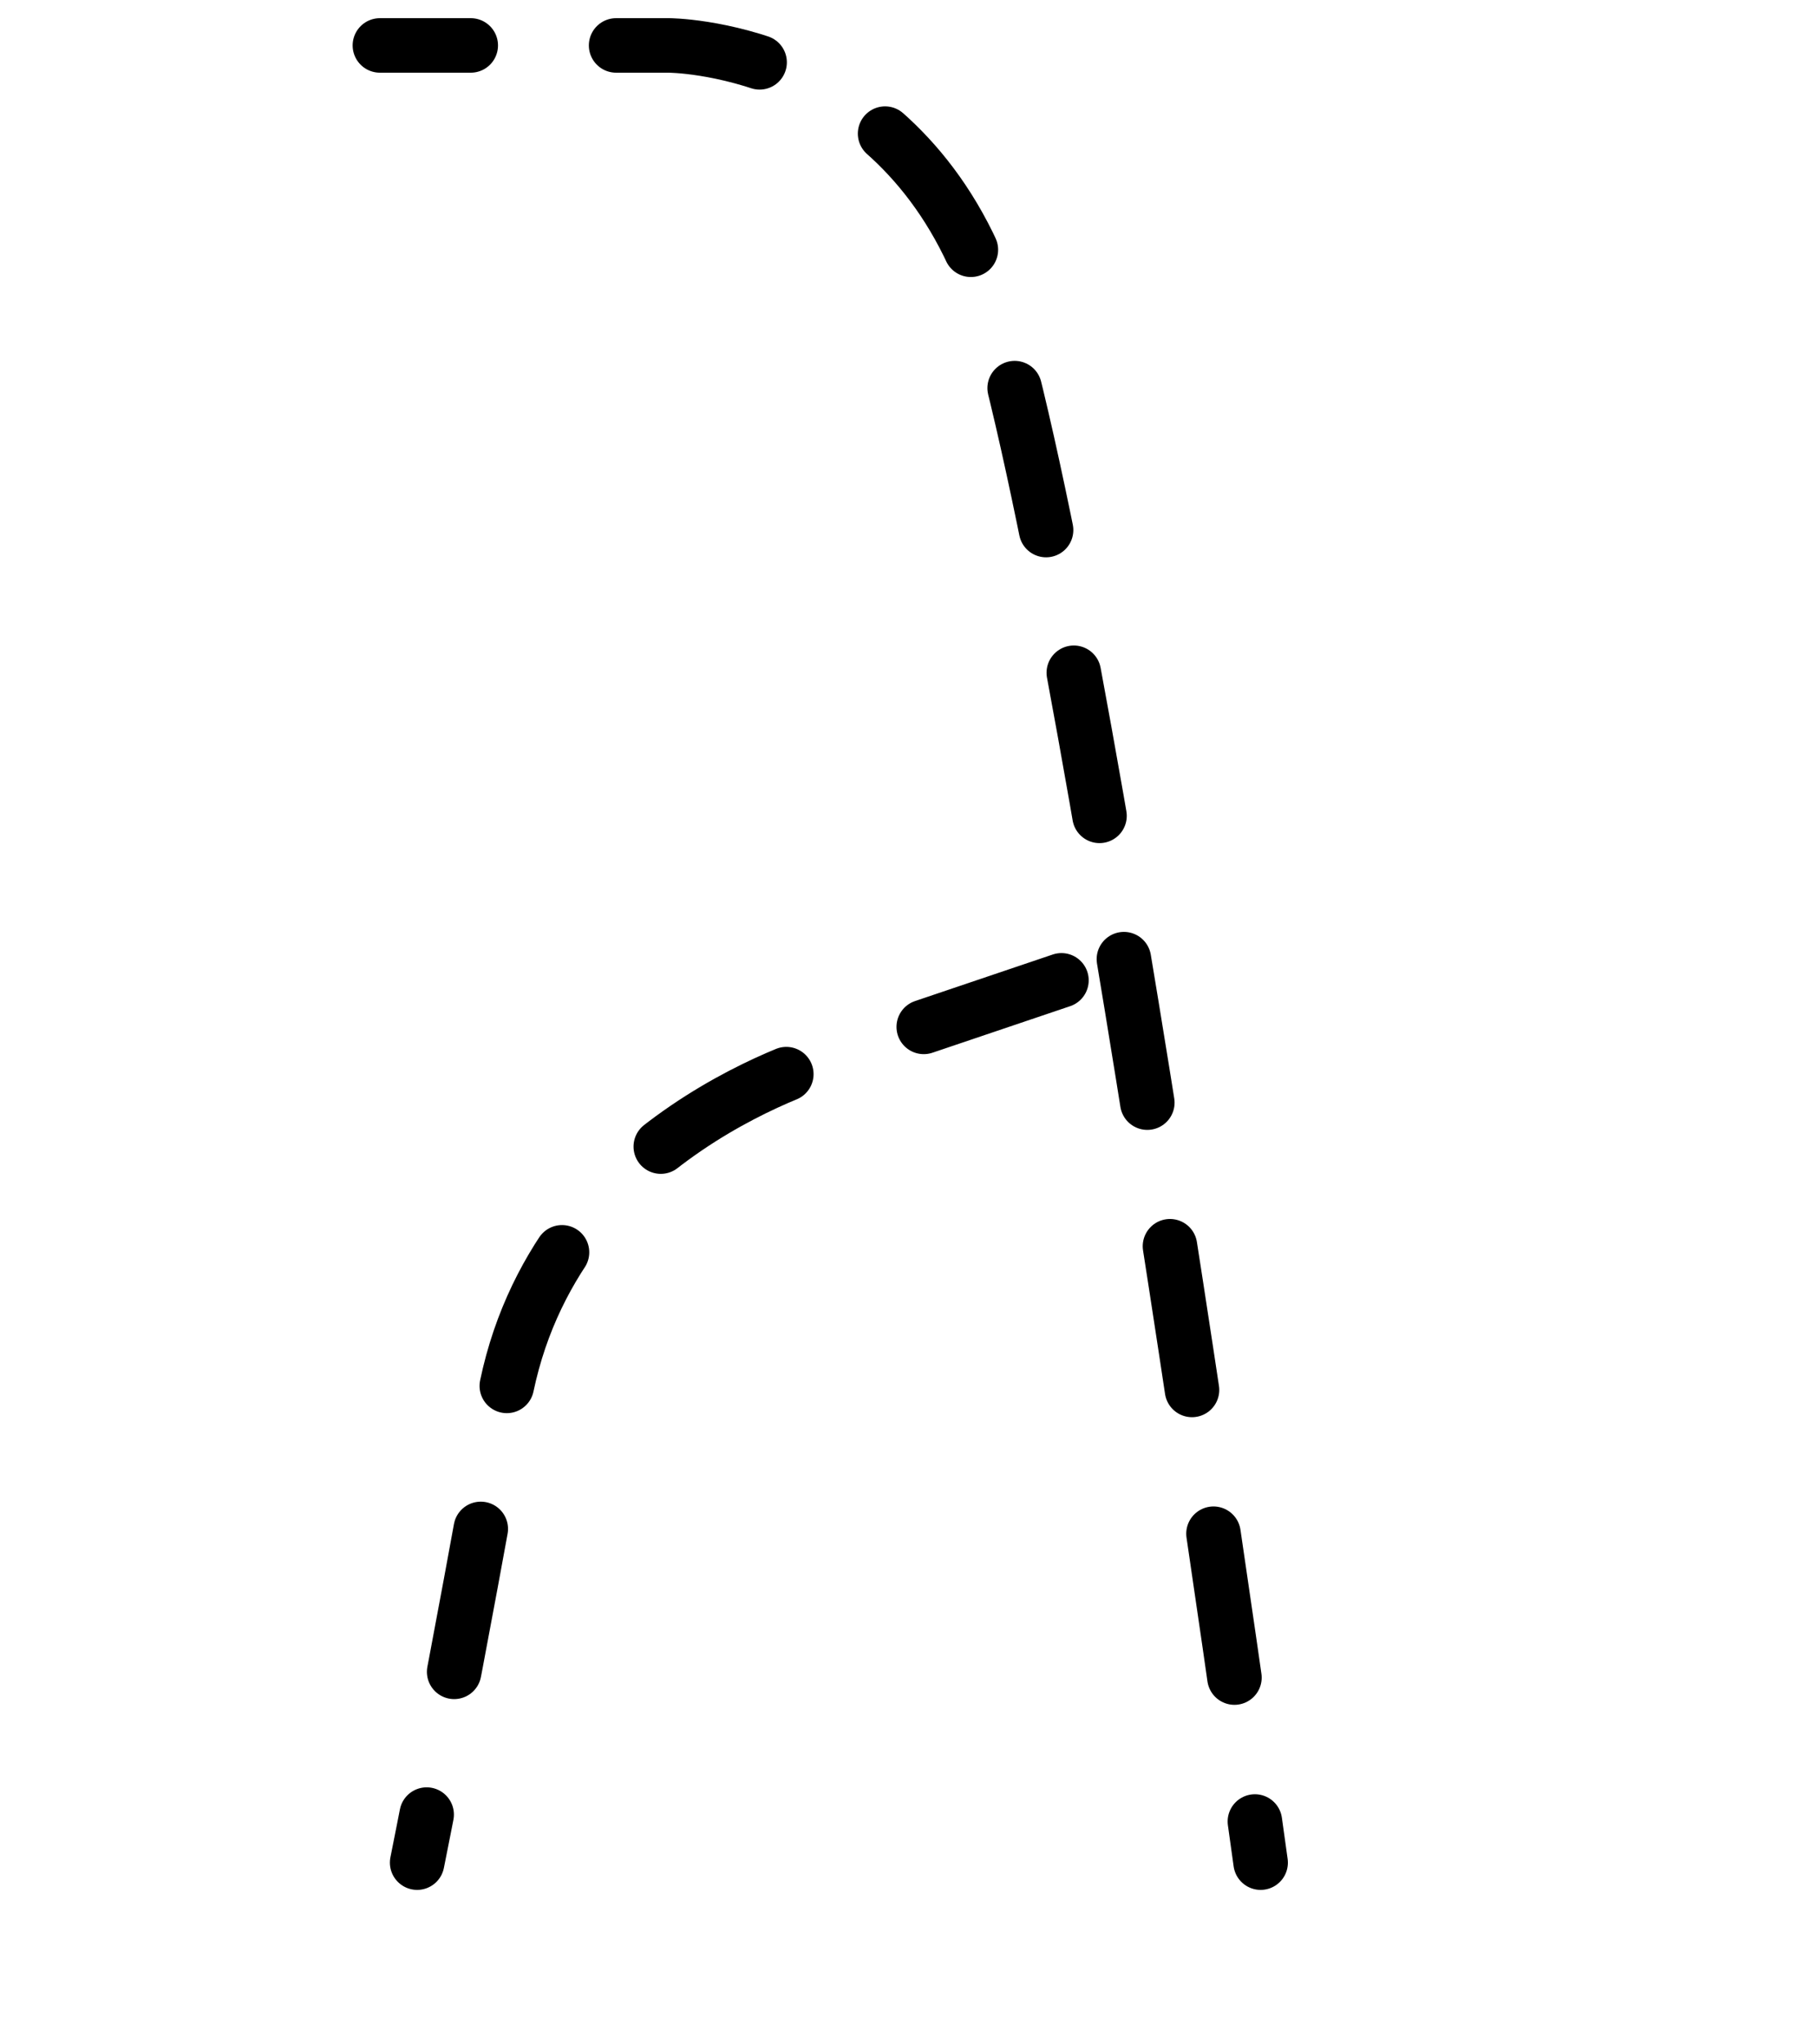 <svg viewBox="0 -10 400 450" xmlns="http://www.w3.org/2000/svg" xmlns:bx="https://boxy-svg.com">
  <path style="stroke: black; fill: transparent; stroke-width: 12px; stroke-dasharray: 32; stroke-linecap: round; stroke-dashoffset: 12px;" d="M 83.631 0 L 147.21 0 C 147.21 0 194.59 0 215.207 48.234 C 235.824 96.468 277.52 400 277.52 400"></path>
  <path style="stroke: black; fill: transparent; stroke-width: 12px; stroke-dasharray: 32; stroke-linecap: round;" d="M 233.671 205.79 L 183.269 222.826 C 183.269 222.826 121.47 239.133 111.037 297.813 C 100.604 356.493 91.832 400 91.832 400"></path>
</svg>